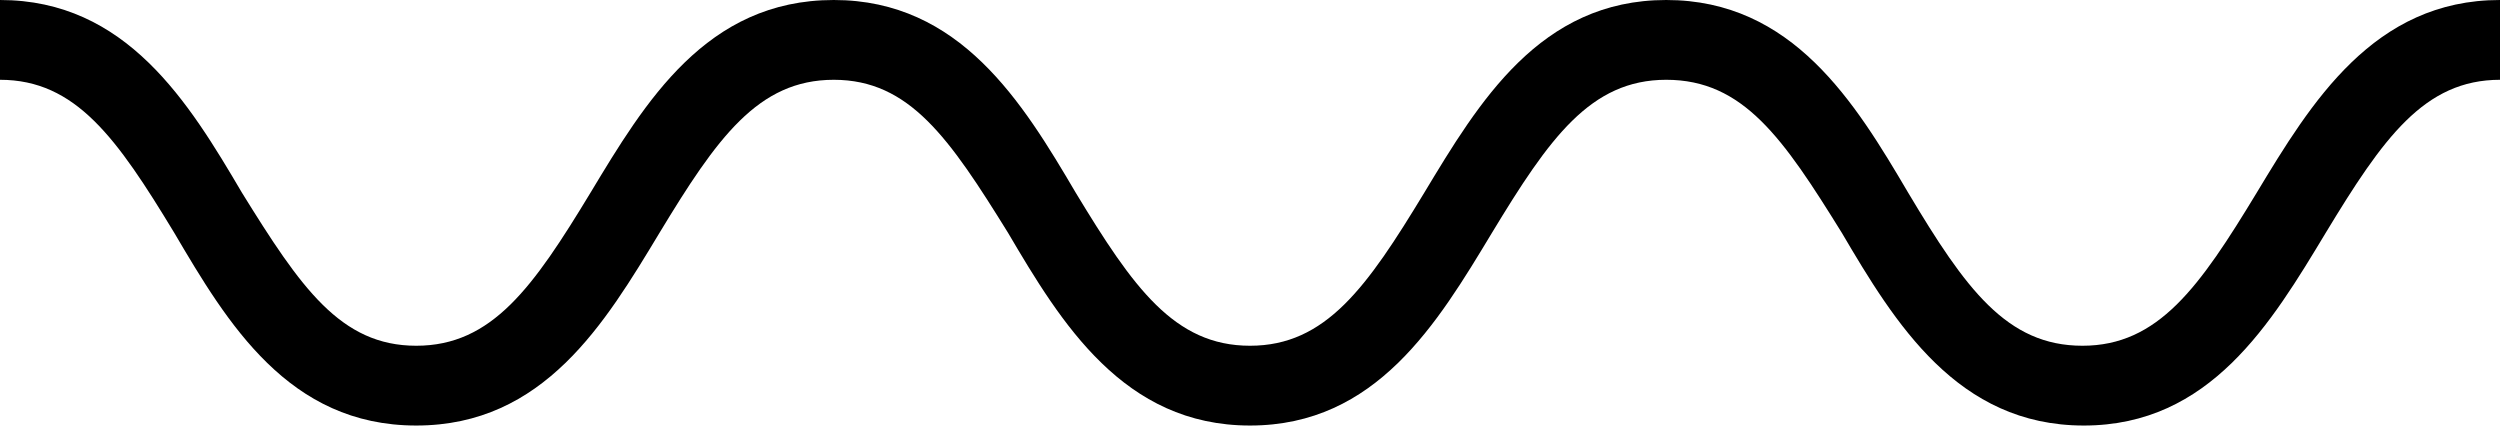 <svg xmlns="http://www.w3.org/2000/svg" viewBox="0 0 188 32"><path d="M156.7 32c-9.5 0-14.2-7.7-18.2-14.5-4.4-7.1-7.4-11.5-13.2-11.5-5.7 0-8.8 4.4-13.1 11.5C108.1 24.3 103.5 32 94 32s-14.2-7.7-18.2-14.5C71.4 10.4 68.4 6 62.7 6c-5.7 0-8.8 4.4-13.1 11.5C45.5 24.3 40.9 32 31.3 32s-14.2-7.7-18.2-14.5C8.8 10.4 5.7 6 0 6V0c9.5 0 14.2 7.7 18.2 14.5C22.6 21.6 25.6 26 31.3 26c5.7 0 8.8-4.4 13.1-11.5C48.5 7.7 53.1 0 62.7 0c9.5 0 14.2 7.7 18.2 14.5C85.2 21.6 88.3 26 94 26s8.8-4.4 13.1-11.5C111.2 7.7 115.8 0 125.3 0s14.2 7.7 18.2 14.5c4.3 7.2 7.4 11.5 13.1 11.5s8.8-4.4 13.1-11.5C173.8 7.7 178.5 0 188 0v6c-5.7 0-8.8 4.4-13.1 11.5-4.1 6.8-8.7 14.5-18.2 14.5z"/></svg>